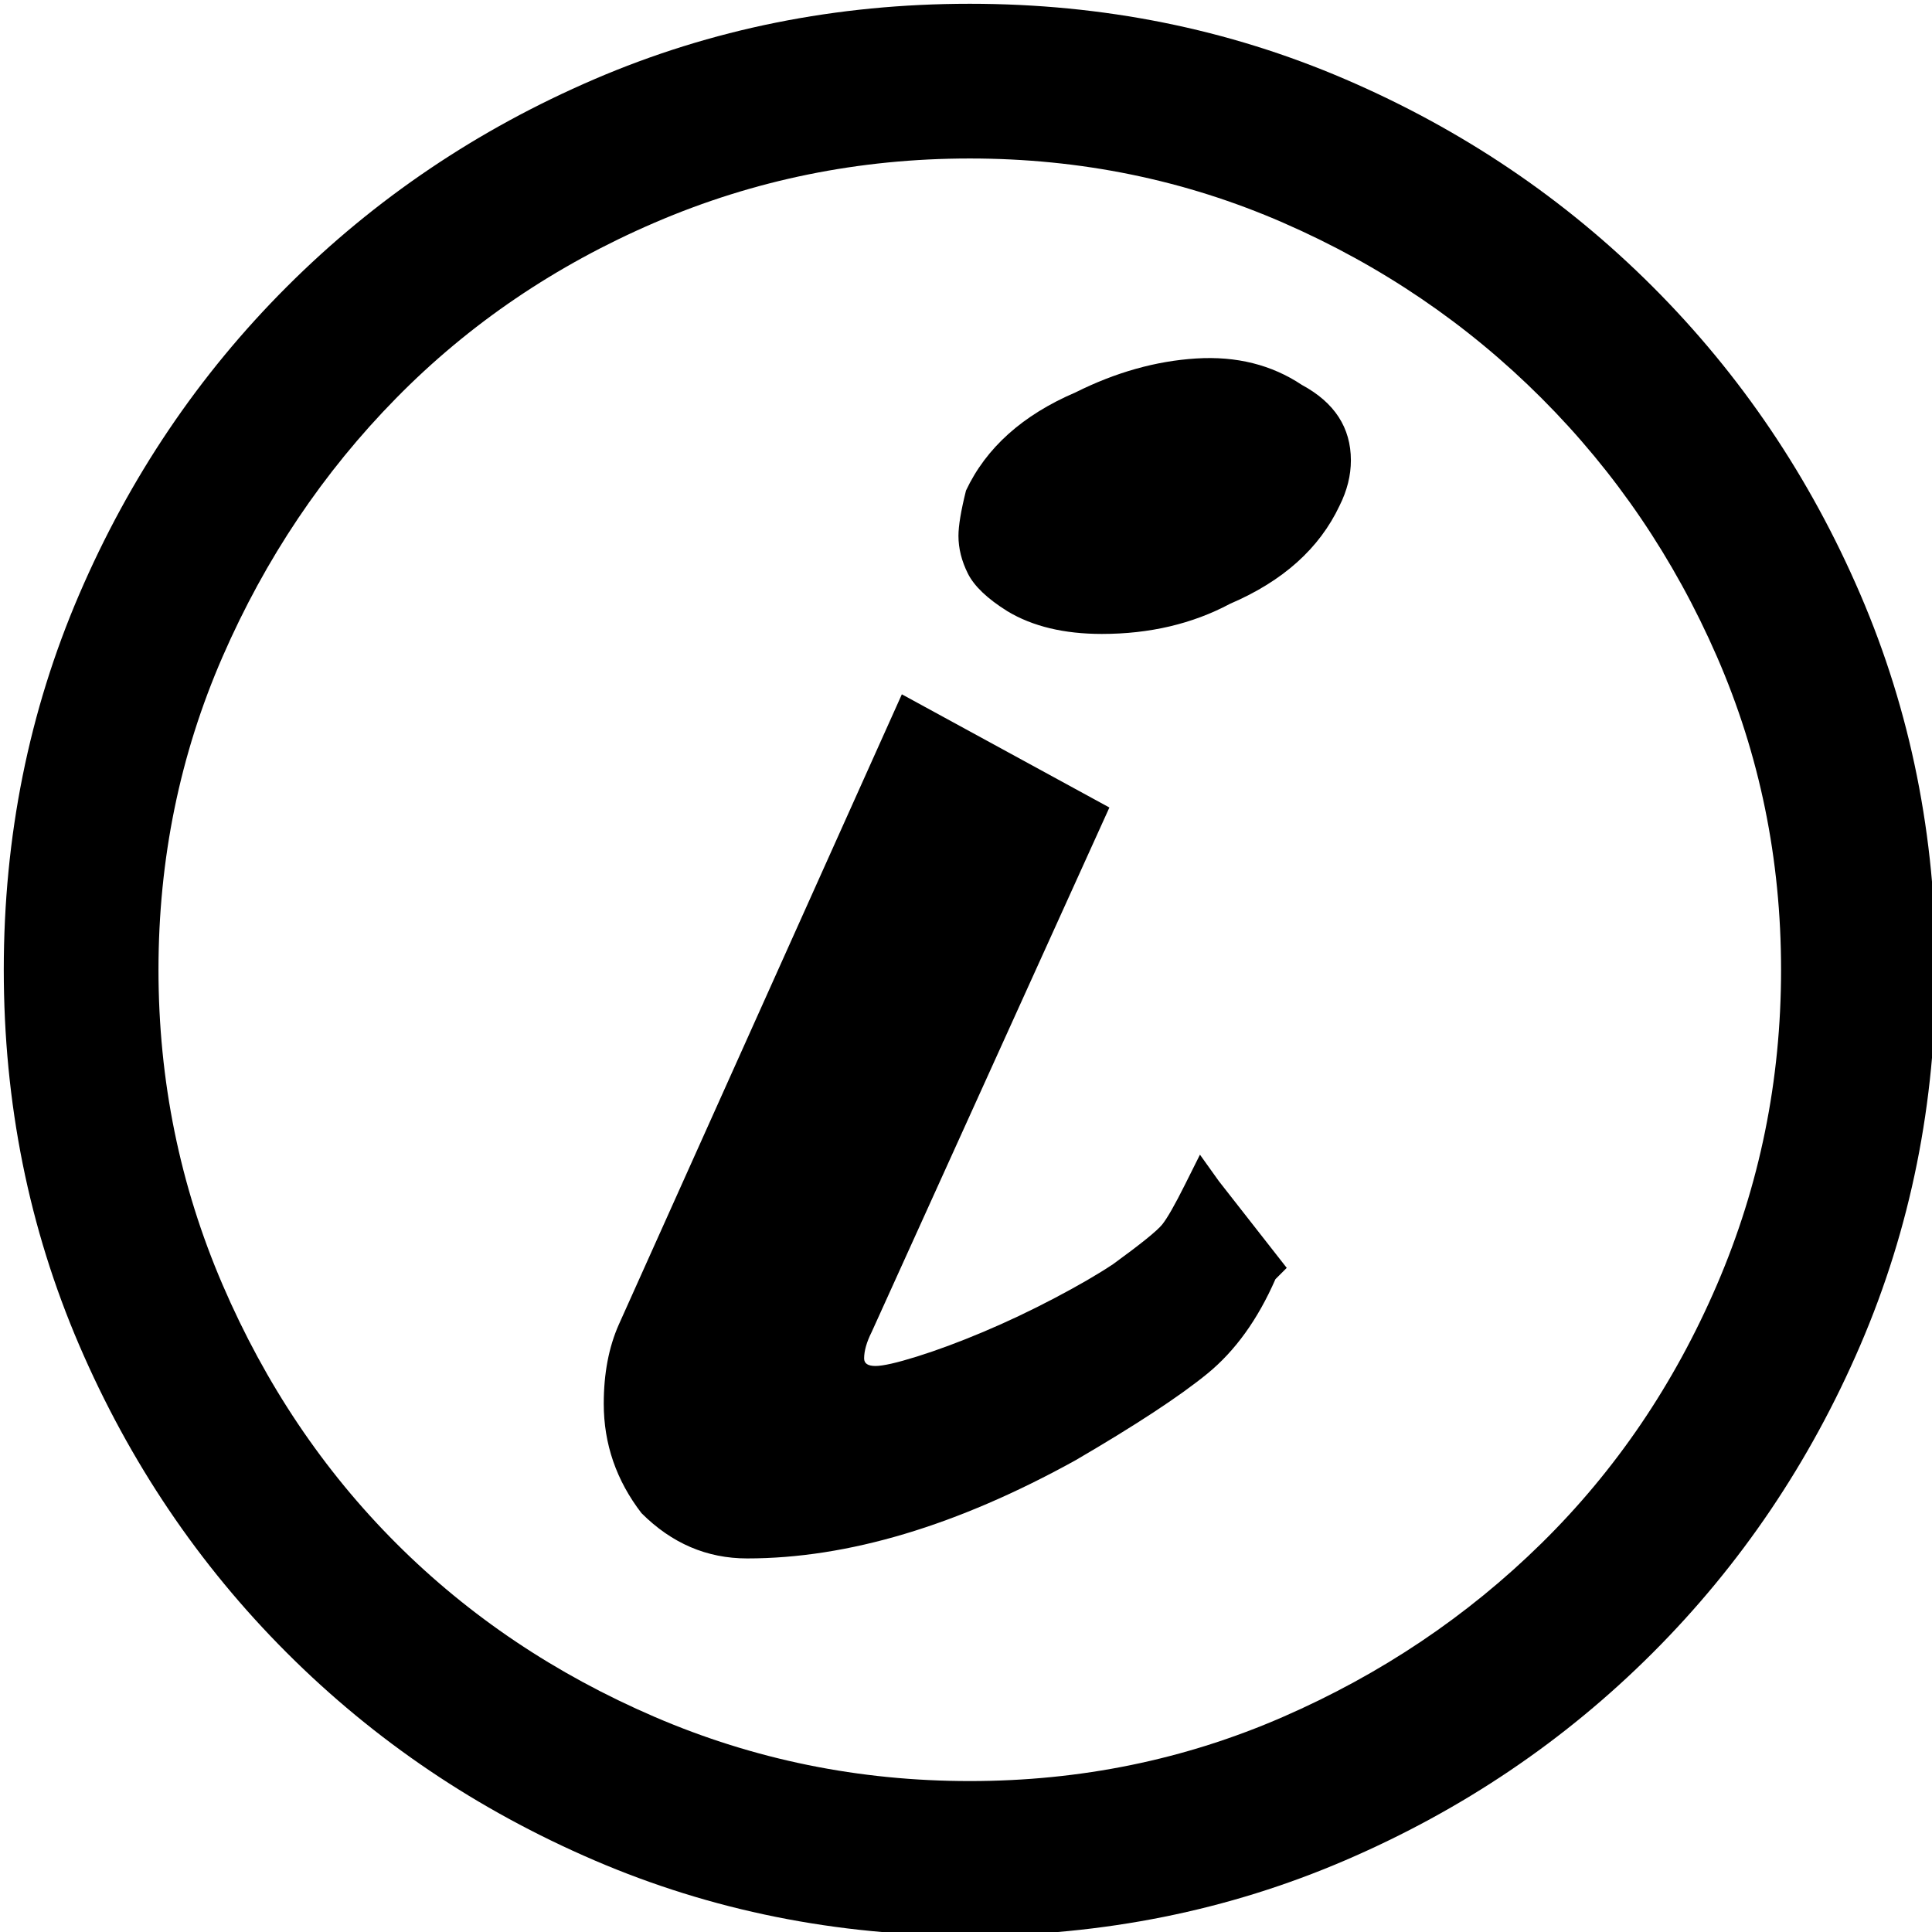 <svg xmlns="http://www.w3.org/2000/svg" viewBox="0 0 512 512"><path d="M1 257q0-53 20-99.5T76 76t81.5-55T257 1t99.5 20T438 76t55 81.5 20 99.5-20 99.5-55 81.5-81.5 55-99.5 20-99.5-20T76 438t-55-81.5T1 257zm41 0q0 44 17 83.5t46 68.5 68.5 46 83.5 17 83-17 68.5-46 46.5-68.5 17-83.5-17-83-46.5-68.5T340 59t-83-17-83.5 17-68.5 46.5T59 174t-17 83zm118 115q0-12 4-21l75-167 55 30-63 139q-2 4-2 7 0 2 3 2t11-2.5 17.5-6.5 19-9 15.5-9q11-8 13-10.5t6-10.5l4-8 5 7 18 23-3 3q-7 16-18 25t-35 23q-47 26-87 26-16 0-28-12-10-13-10-29zm94-230q0-4 2-12 8-17 29-26 16-8 32-9t28 7q13 7 13 20 0 6-3 12-8 17-29 26-15 8-34 8-15 0-25-6-8-5-10.5-10t-2.5-10z"/></svg>